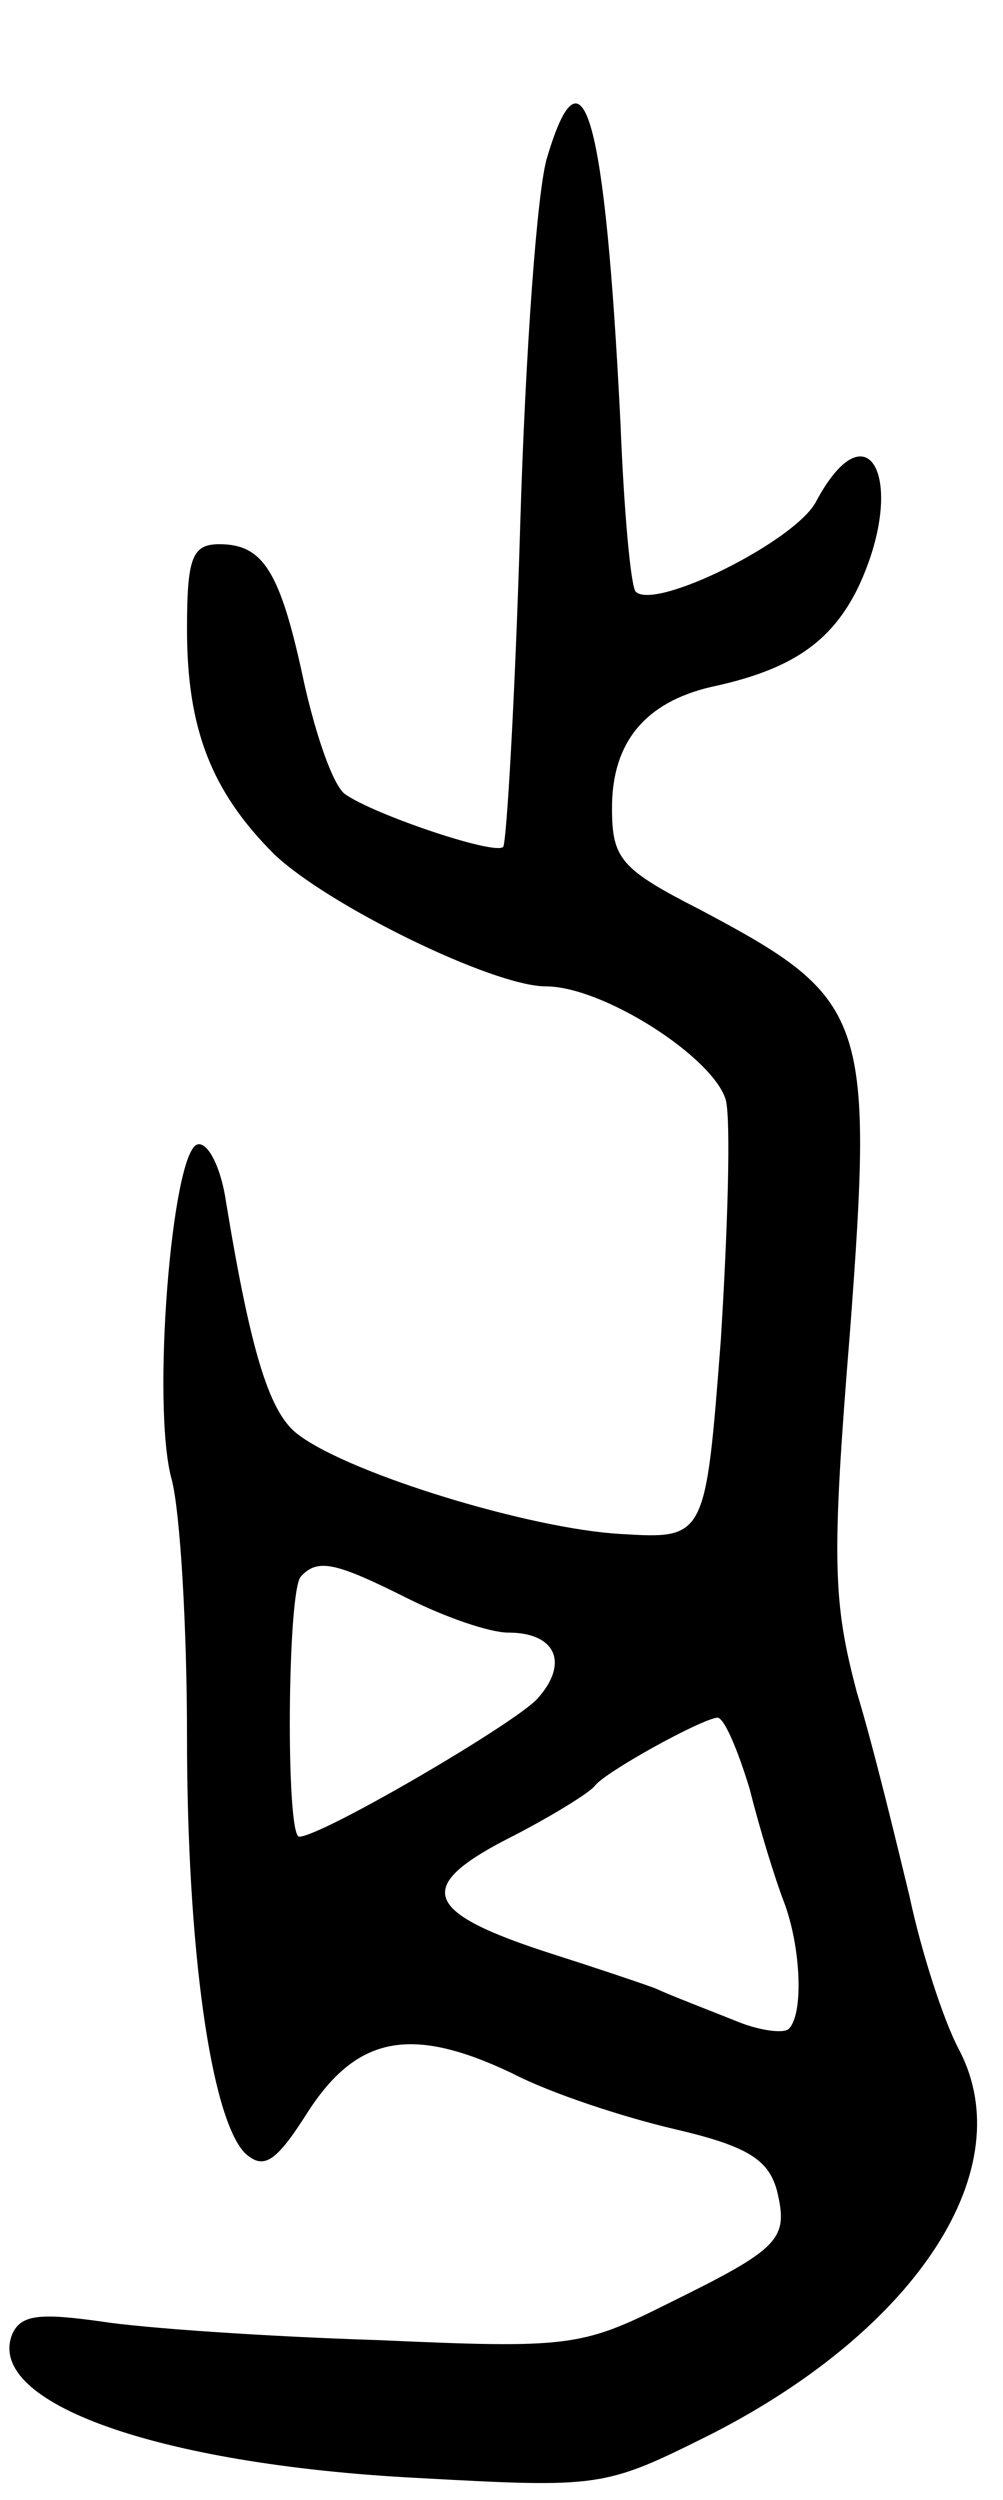 <svg version="1.0" xmlns="http://www.w3.org/2000/svg"
 width="59pt" height="147pt" viewBox="0 0 59 147"
 preserveAspectRatio="xMidYMid meet">
<g transform="translate(0,147) scale(0.1,-0.1)"
fill="#000000" stroke="none">
<path d="M322 1378 c-6 -18 -13 -116 -16 -217 -3 -101 -8 -186 -10 -189 -5 -5
-76 19 -93 31 -7 5 -17 34 -24 65 -14 66 -24 82 -50 82 -16 0 -19 -8 -19 -50
0 -58 14 -95 51 -132 31 -30 129 -78 160 -78 34 0 99 -42 106 -67 3 -13 1 -77
-3 -141 -9 -117 -9 -117 -59 -114 -53 3 -158 35 -189 58 -17 12 -28 46 -43
137 -3 21 -11 36 -17 34 -15 -5 -27 -154 -15 -197 5 -19 9 -87 9 -151 0 -125
14 -224 34 -245 11 -10 18 -6 37 24 29 45 61 51 120 23 23 -12 66 -26 96 -33
43 -10 55 -18 60 -36 7 -29 2 -34 -65 -67 -50 -25 -58 -26 -170 -21 -64 2
-138 7 -163 11 -36 5 -47 4 -52 -8 -15 -40 86 -76 237 -84 110 -6 111 -6 175
26 121 62 182 156 145 226 -9 17 -22 57 -29 90 -8 33 -21 87 -31 120 -14 53
-15 77 -4 212 14 186 10 196 -88 248 -47 24 -52 30 -52 60 0 39 20 62 58 71
47 10 71 26 87 59 29 62 6 108 -25 50 -12 -23 -94 -64 -106 -53 -3 3 -7 48 -9
99 -9 181 -22 227 -43 157z m-82 -848 c22 -11 48 -20 59 -20 28 0 36 -18 17
-39 -14 -15 -127 -81 -140 -81 -8 0 -7 145 1 153 10 11 21 8 63 -13z m201
-112 c6 -24 15 -53 20 -66 10 -26 12 -66 3 -75 -3 -3 -18 -1 -32 5 -15 6 -36
14 -47 19 -11 4 -38 13 -60 20 -78 25 -82 40 -22 70 23 12 44 25 47 29 6 8 62
39 72 40 4 0 12 -19 19 -42z"/>
</g>
</svg>
